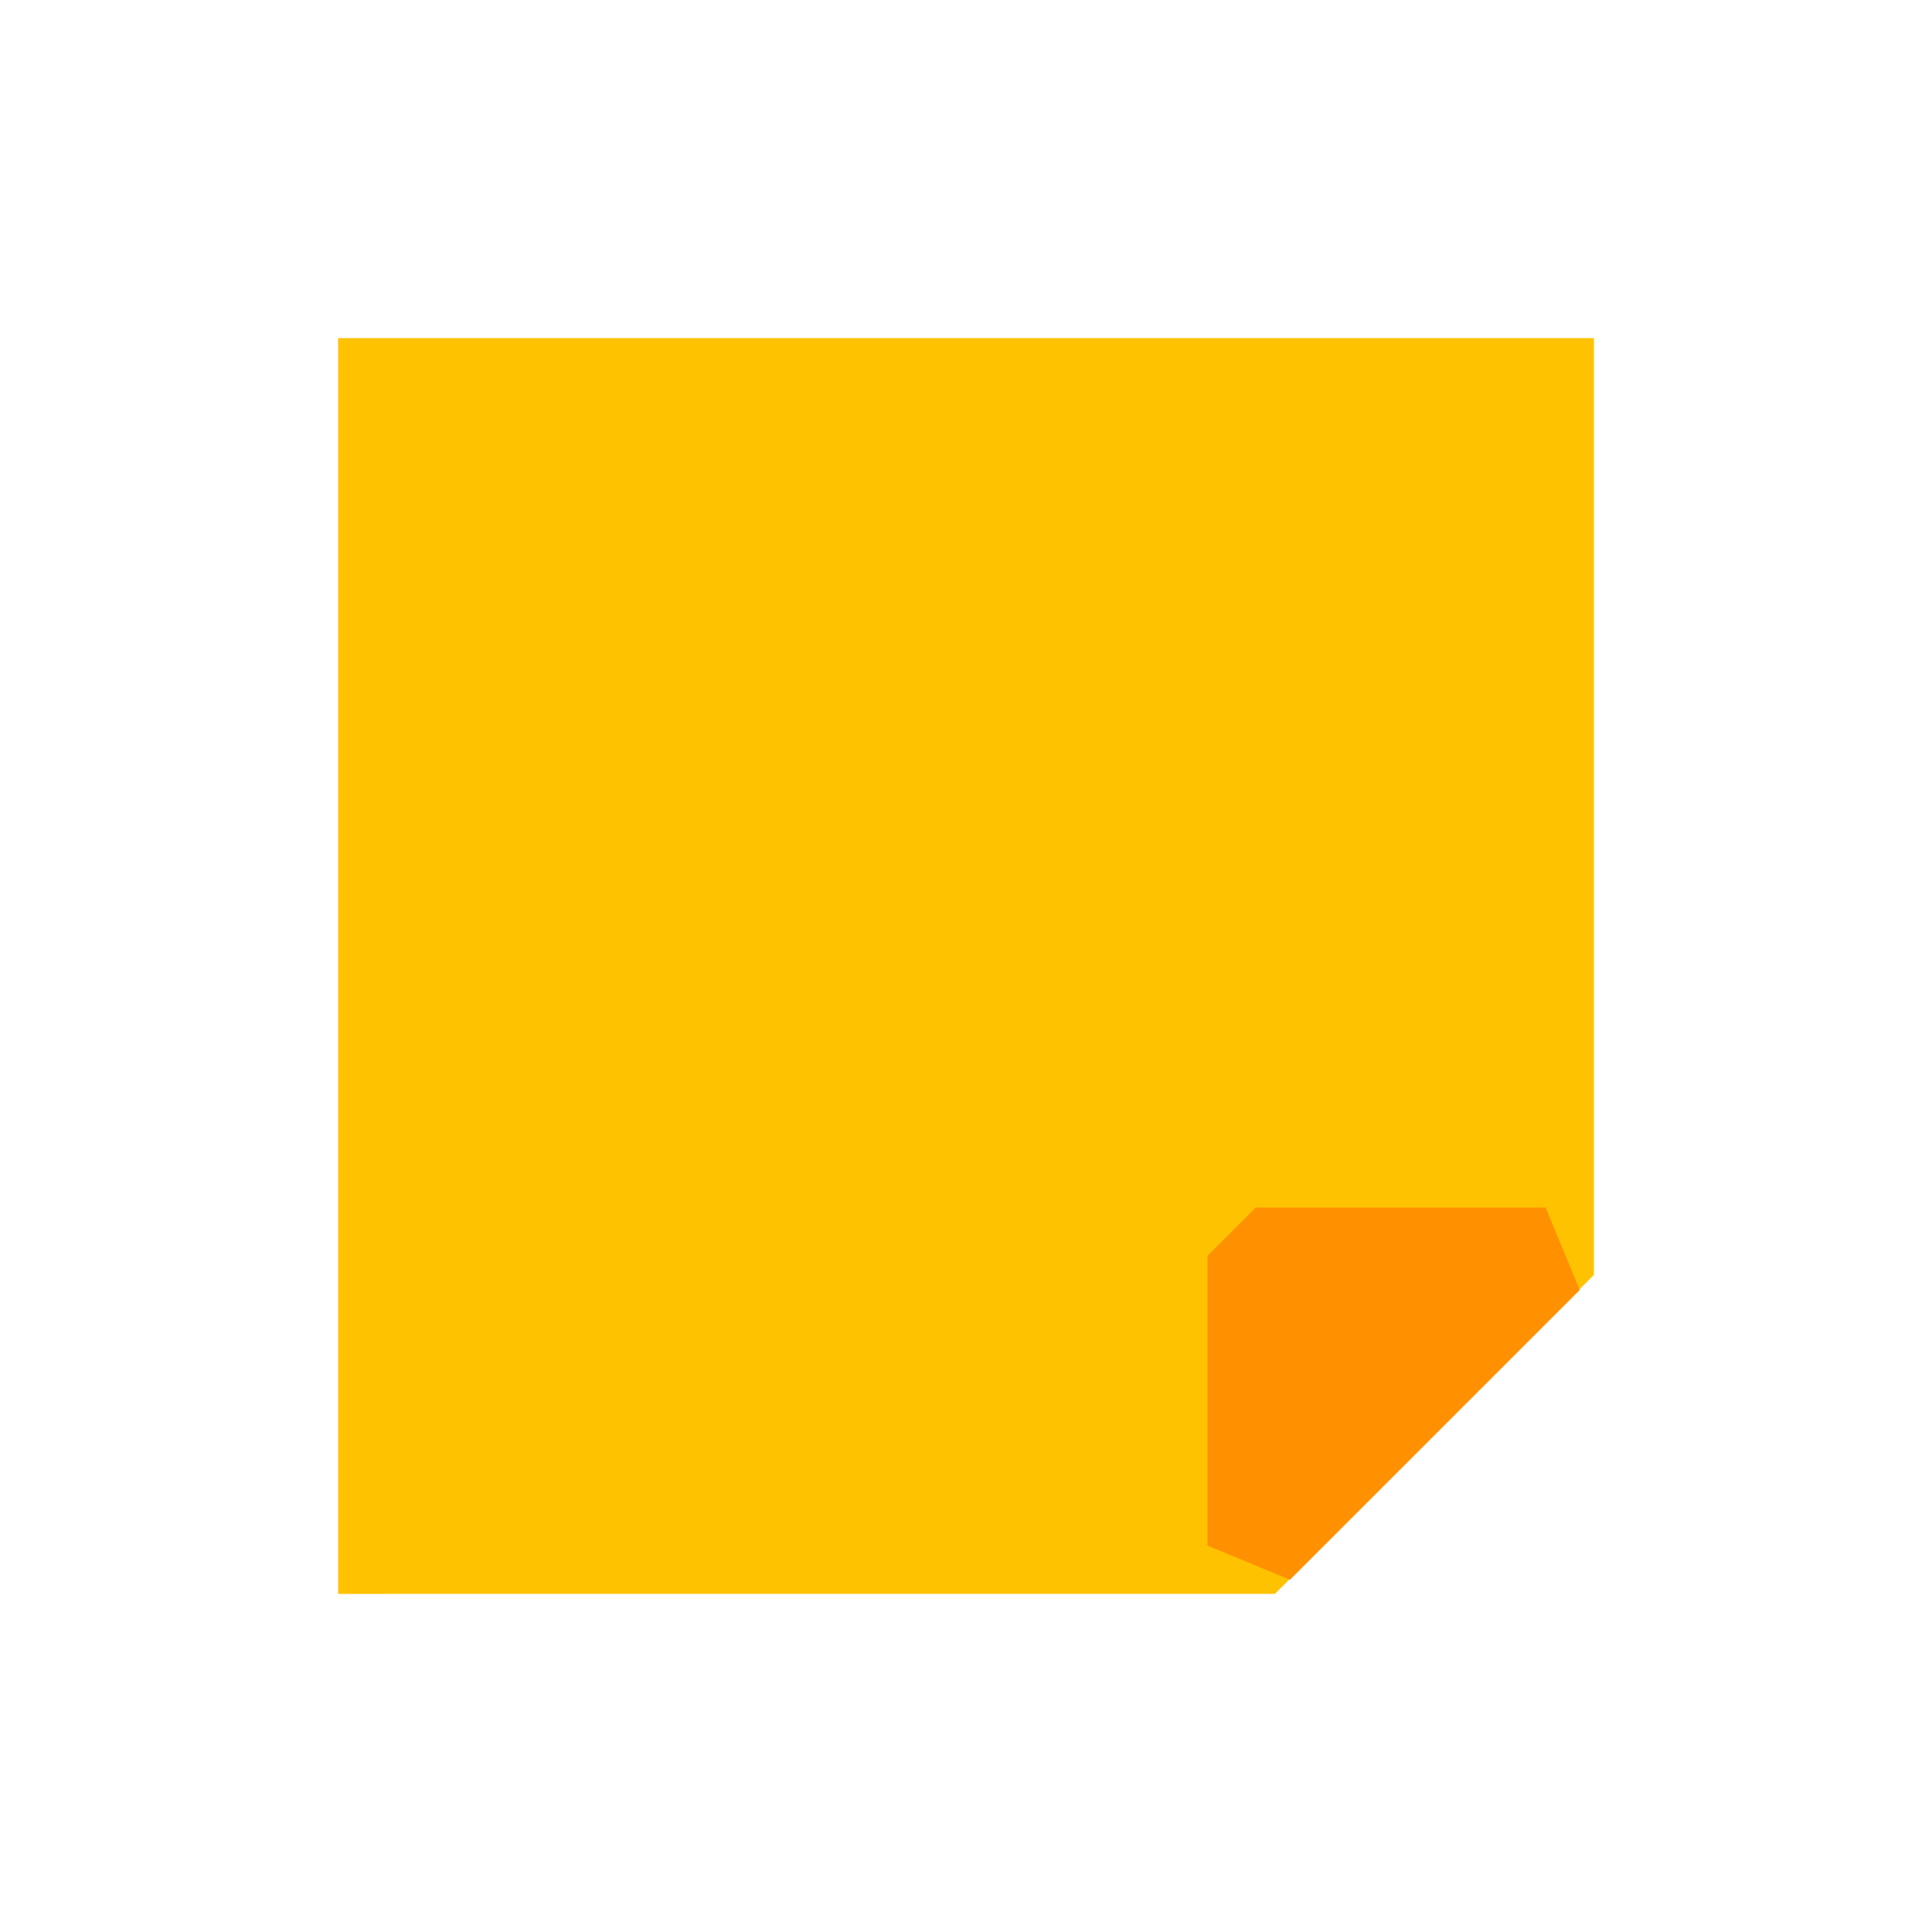 <svg viewBox="0 0 80 80" fill="none">
  <path fill-rule="evenodd" clip-rule="evenodd" d="M52 63.962L51.963 63.998L45.714 63.998L16 64L16 16L64 16V50.283V51.964L63.997 51.967H62.5H52V62.467V63.962Z" fill="#FFC200" class="fill-yellow" />
  <path d="M51.963 63.998L53.377 65.413L52.791 65.999L51.963 65.998L51.963 63.998ZM52 63.962H54V64.79L53.414 65.376L52 63.962ZM45.714 63.998L45.714 61.998L45.715 61.998L45.714 63.998ZM16 64L16 66L14 66L14 64L16 64ZM16 16H14L14 14H16V16ZM64 16V14H66V16H64ZM64 51.964H66V52.792L65.414 53.378L64 51.964ZM63.997 51.967L65.411 53.381L64.825 53.967H63.997V51.967ZM52 51.967H50V49.967H52V51.967ZM50.549 62.584L50.586 62.547L53.414 65.376L53.377 65.413L50.549 62.584ZM45.715 61.998L51.964 61.998L51.963 65.998L45.714 65.998L45.715 61.998ZM16 62L45.714 61.998L45.715 65.998L16 66L16 62ZM18 16L18 64L14 64L14 16H18ZM64 18L16 18V14L64 14V18ZM62 50.283L62 16H66V50.283H62ZM62 51.964V50.283H66V51.964H62ZM62.583 50.553L62.586 50.549L65.414 53.378L65.411 53.381L62.583 50.553ZM62.5 49.967H63.997V53.967H62.5V49.967ZM52 49.967H62.5V53.967H52V49.967ZM50 62.467V51.967H54V62.467H50ZM50 63.962V62.467H54V63.962H50Z" fill="#FFC200" class="fill-yellow" />
  <path d="M64 52L52 64V62.5V52H62.5H64Z" fill="#FF9100" stroke="#FF9100" stroke-width="4" stroke-linecap="square" stroke-linejoin="bevel" class="fill-orange stroke-orange" />
</svg>